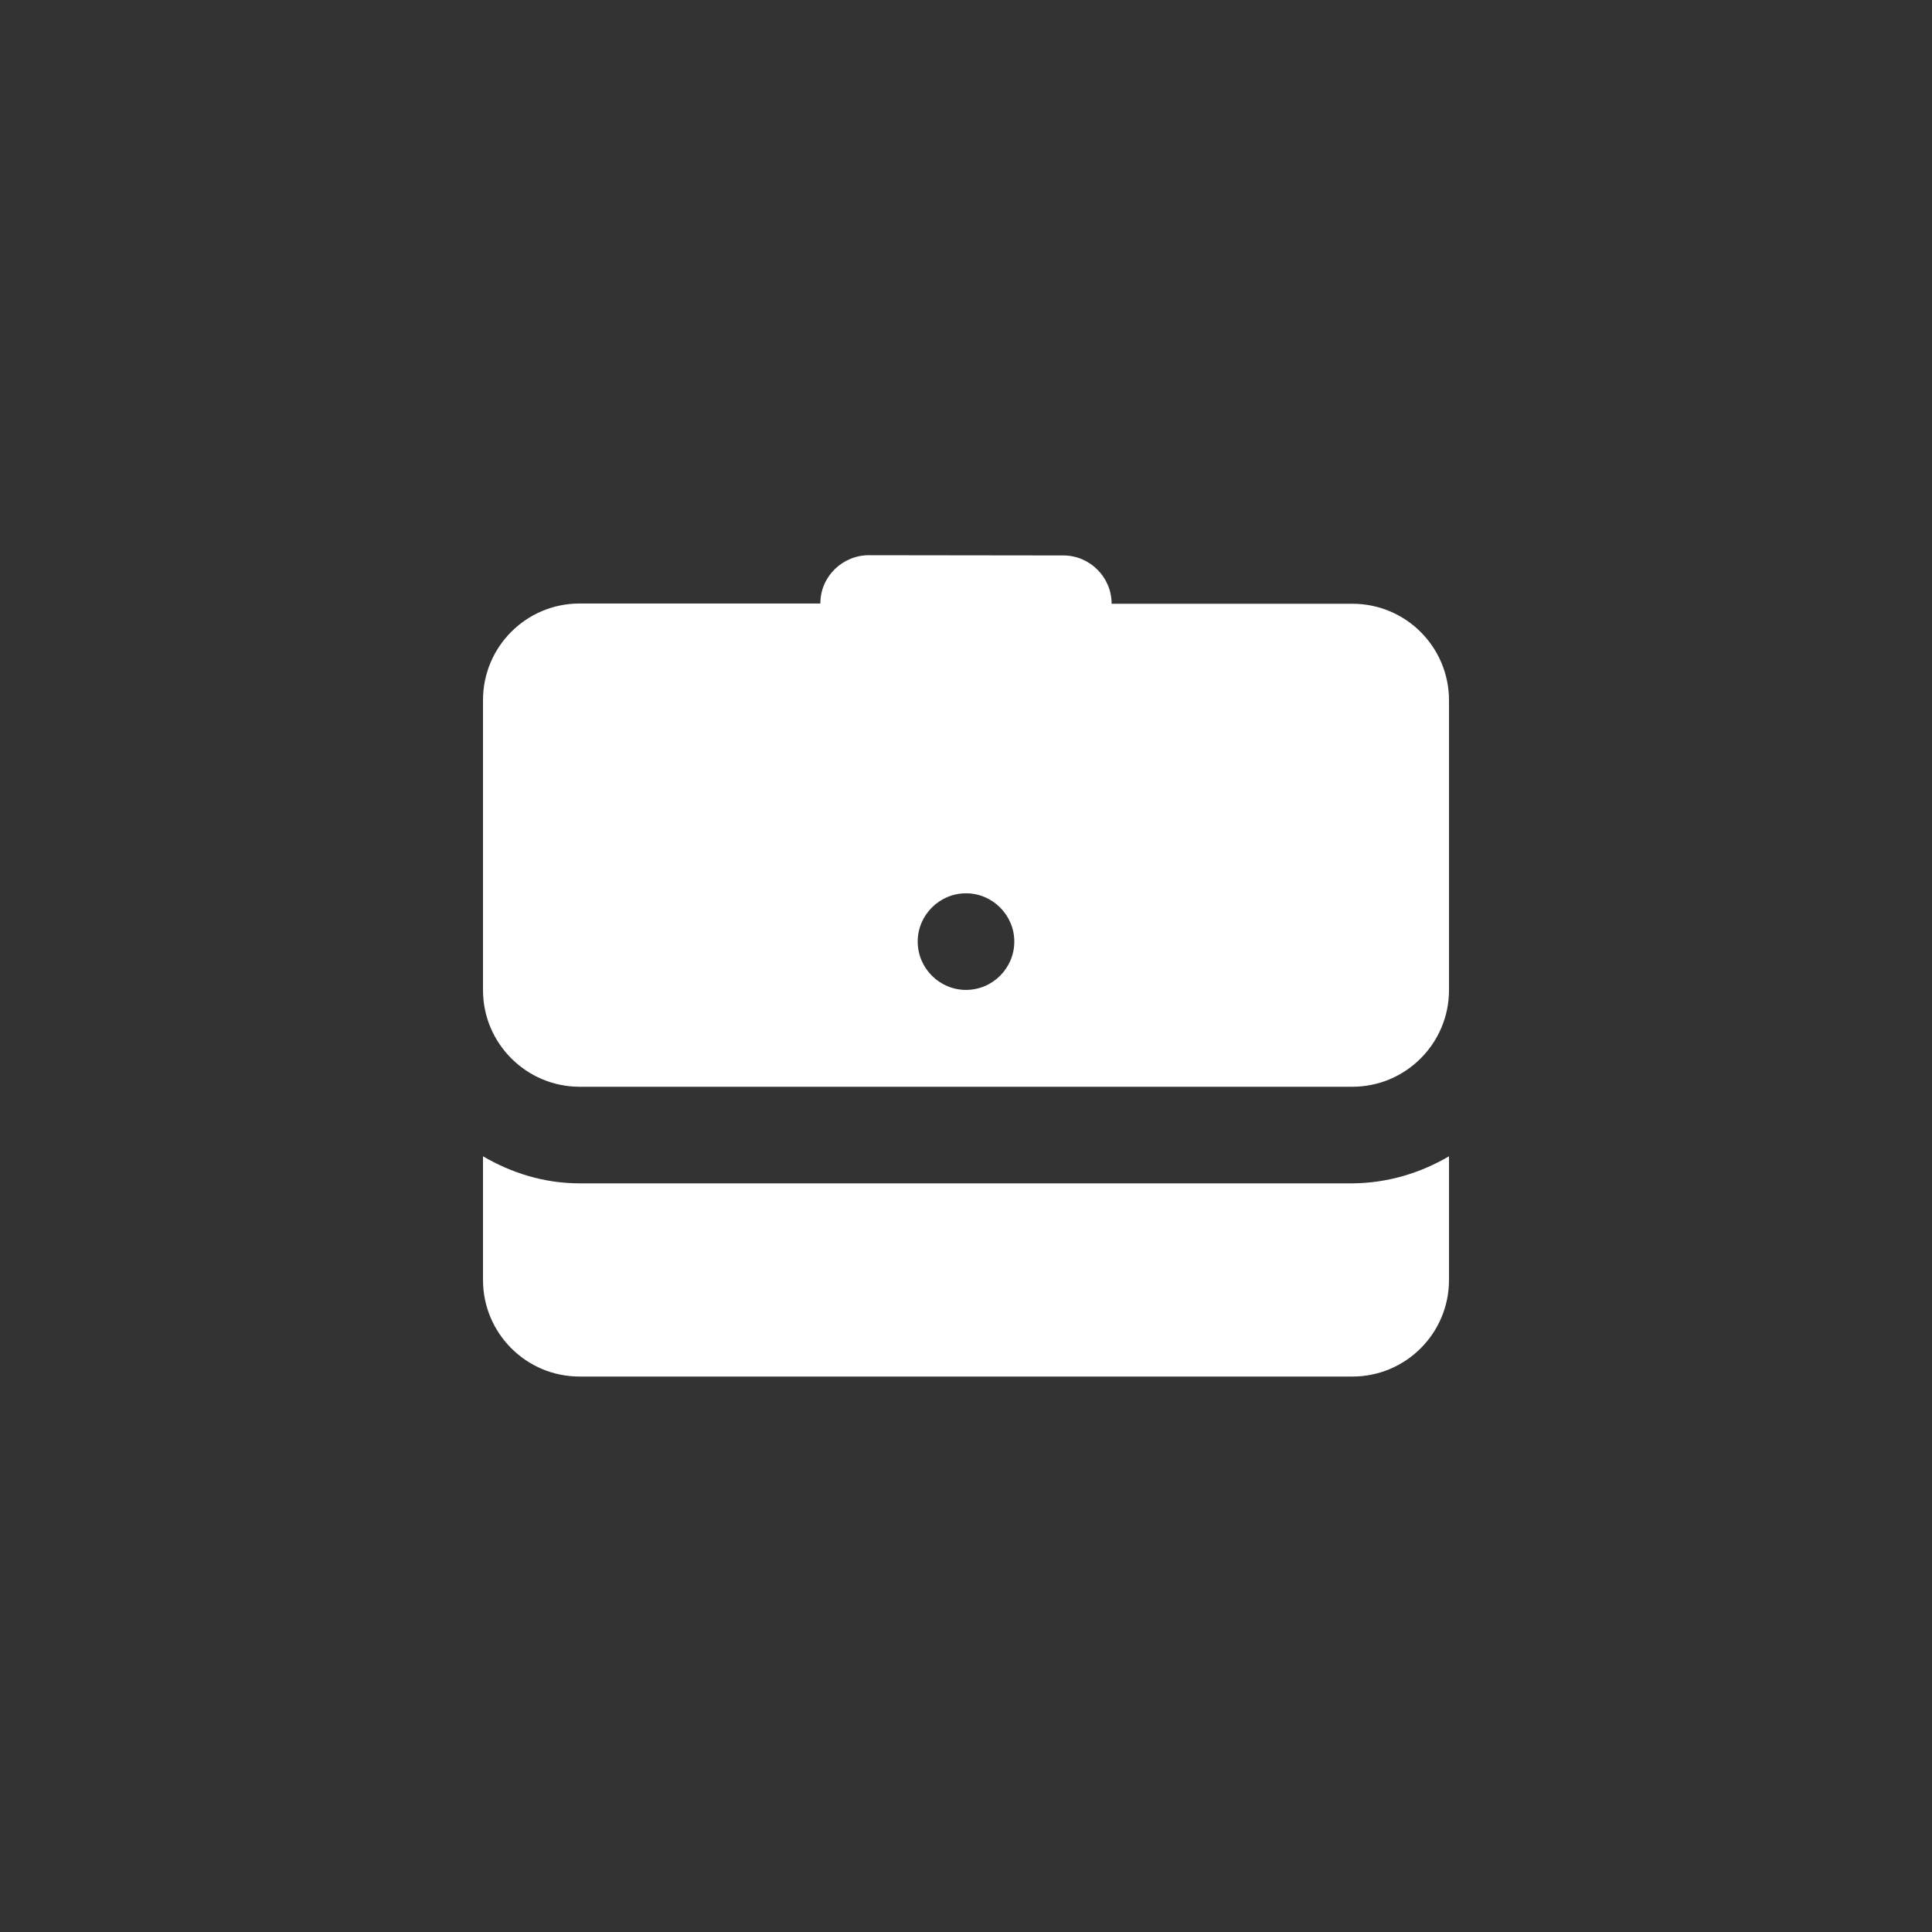 <?xml version="1.0" encoding="utf-8"?>
<!-- Generator: Adobe Illustrator 23.0.3, SVG Export Plug-In . SVG Version: 6.00 Build 0)  -->
<svg version="1.1" id="Calque_1" xmlns="http://www.w3.org/2000/svg" xmlns:xlink="http://www.w3.org/1999/xlink" x="0px" y="0px"
	 viewBox="0 0 80 80" style="enable-background:new 0 0 80 80;" xml:space="preserve">
<rect x="0" y="0" width="80" height="80" fill="#333333" stroke="none"/>
<style type="text/css">
	.st0{fill:#FFFFFF;}
</style>
<g>
	<path class="st0" d="M36,22.99c-1.1-0.01-2.02,0.87-2.03,1.97c0,0.01,0,0.01,0,0.03H24c-2.21,0-4,1.79-4,4L20,41c0,2.21,1.8,4,4,4
		l32,0c2.21,0,4-1.8,4-4V29c0-2.21-1.79-4-4-4h-9.97c0-1.1-0.9-2-2-2c-0.01,0-0.01,0-0.03,0L36,22.99z M40,36.99c1.1,0,2,0.9,2,2
		c0,1.1-0.9,2-2,2c-1.1,0-2-0.9-2-2C38,37.89,38.9,36.99,40,36.99z M20,47.88V53c0,2.21,1.79,4,4,4L56,57c2.21,0,4-1.79,4-4v-5.12
		c-1.18,0.69-2.54,1.11-4,1.12H24C22.53,49,21.18,48.57,20,47.88z"/>
</g>
</svg>
